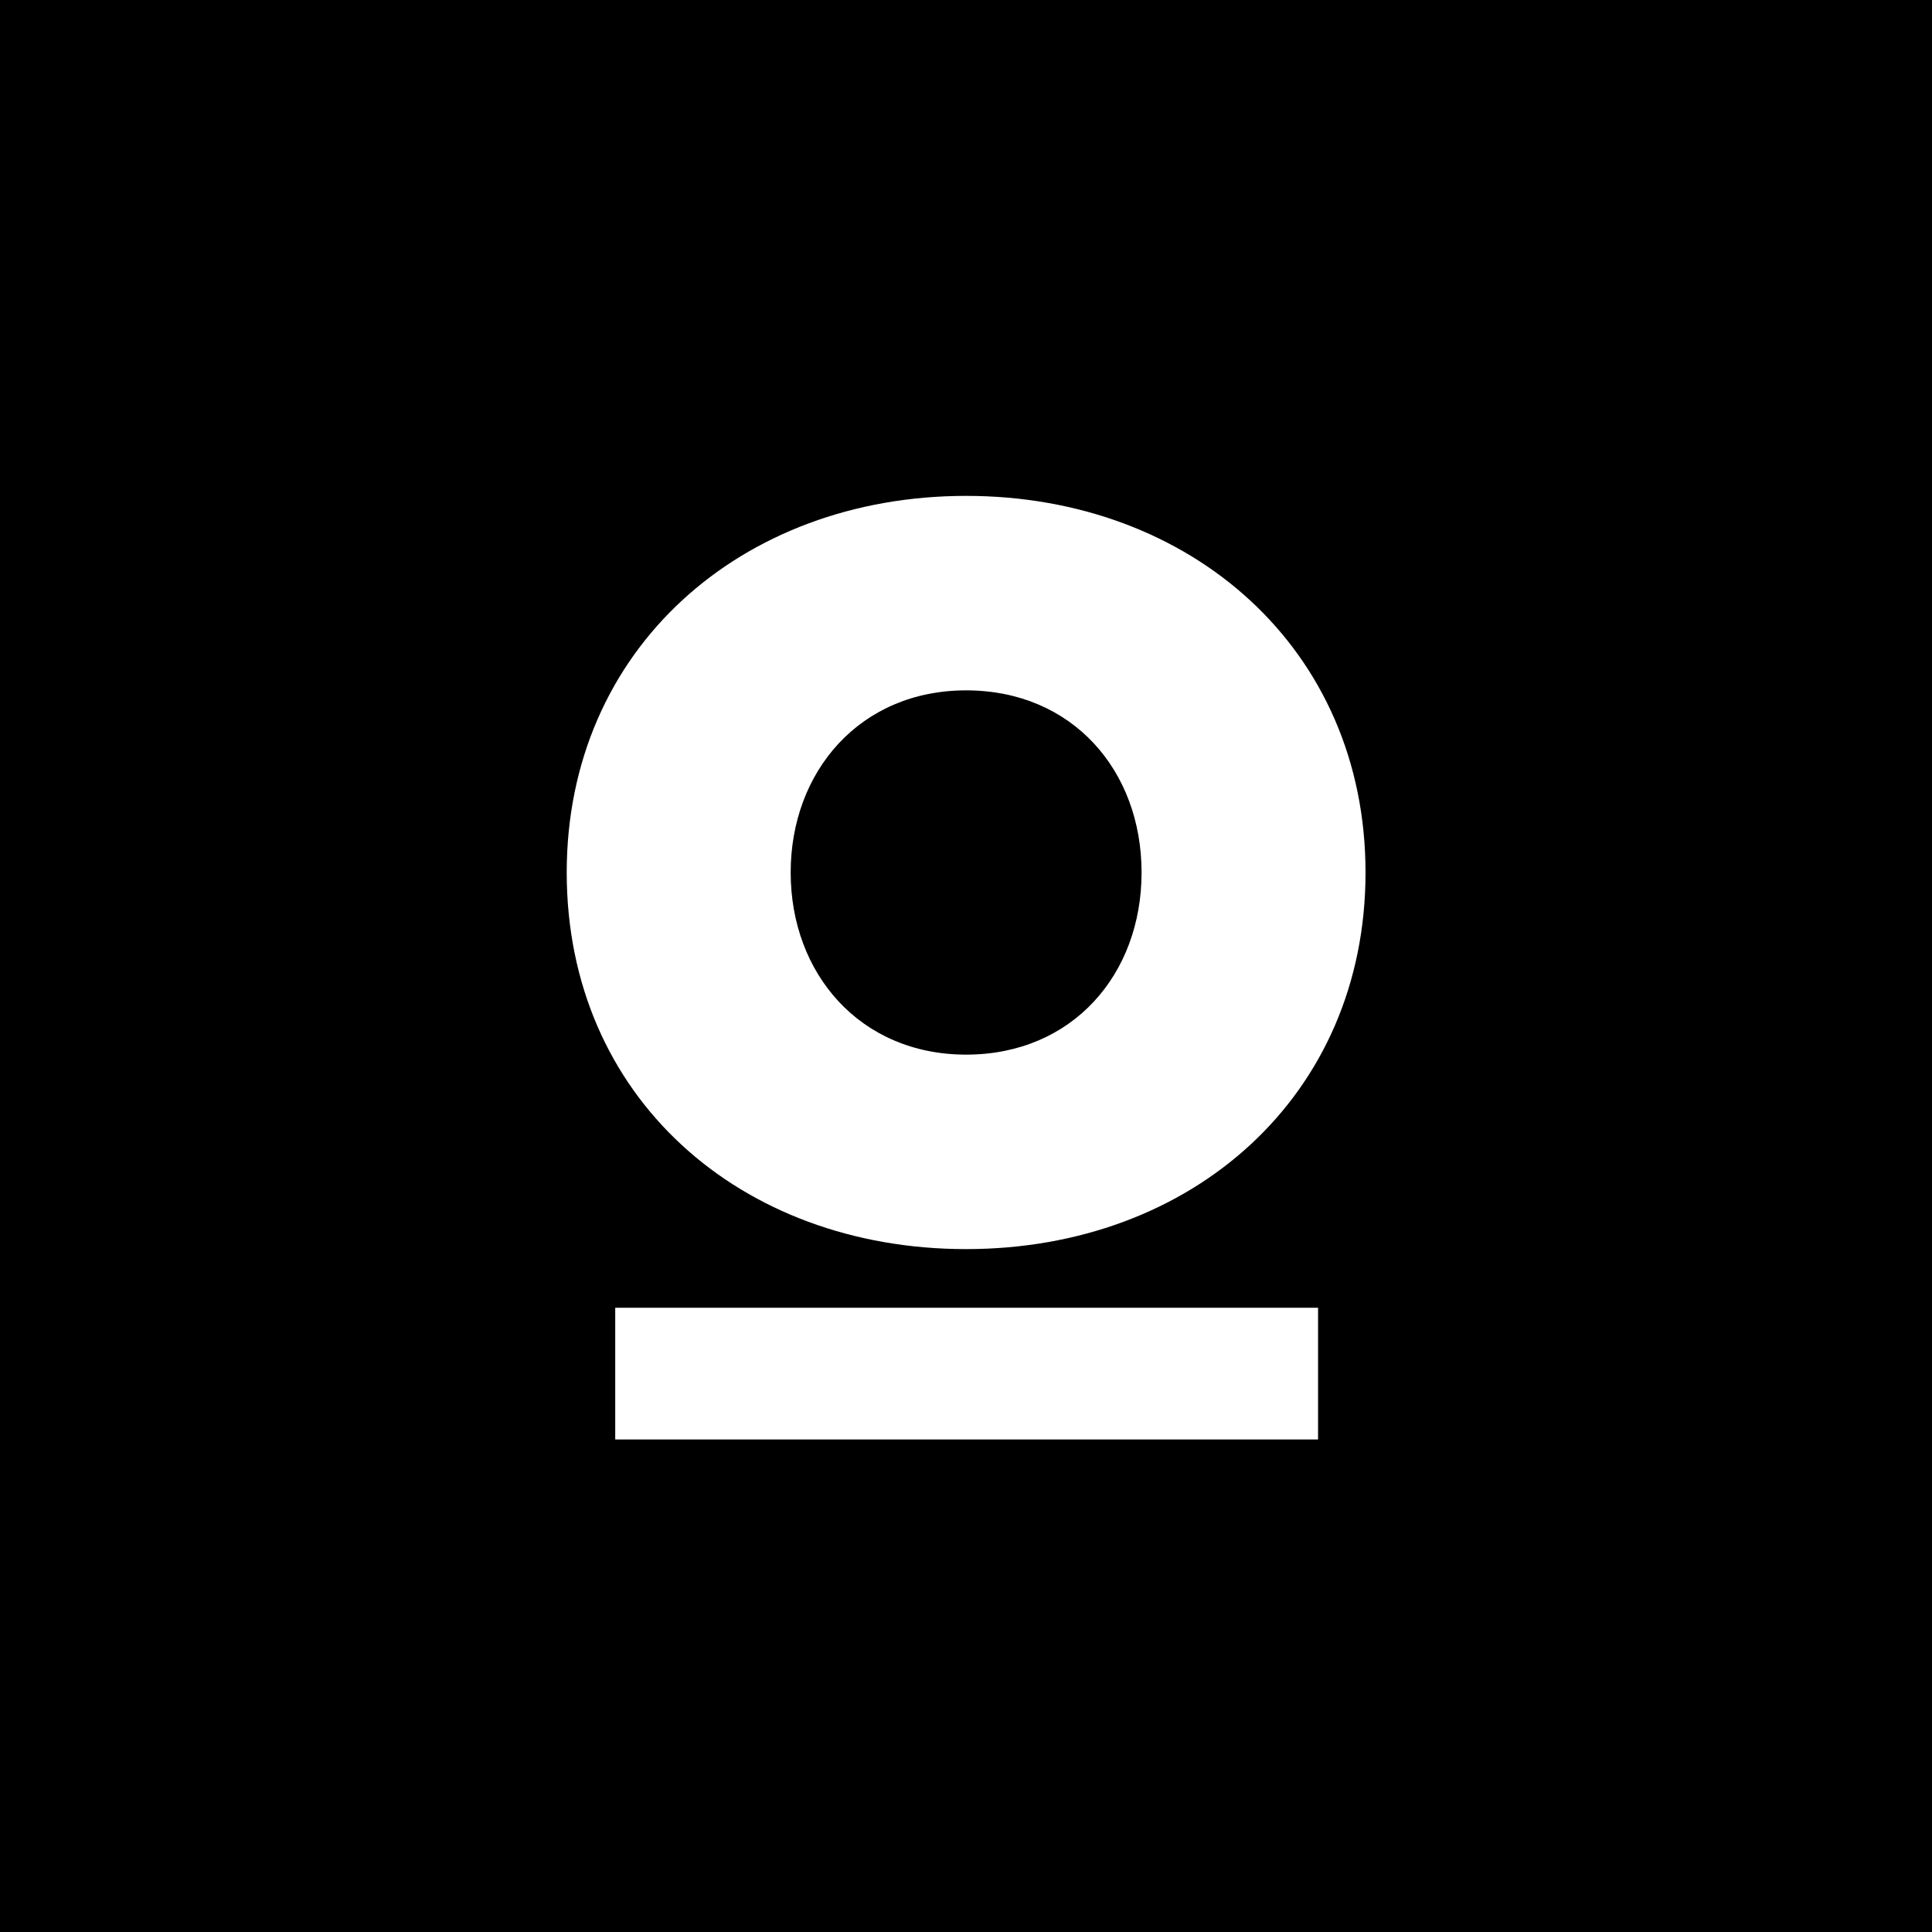 <?xml version="1.0" encoding="UTF-8"?>
<svg width="300px" height="300px" viewBox="0 0 300 300" version="1.1" xmlns="http://www.w3.org/2000/svg" xmlns:xlink="http://www.w3.org/1999/xlink">
    <!-- Generator: Sketch 55.2 (78181) - https://sketchapp.com -->
    <title>Group 3</title>
    <desc>Created with Sketch.</desc>
    <g id="the-brand" stroke="none" stroke-width="1" fill="none" fill-rule="evenodd">
        <g id="OnBrand-brand-guidelines" transform="translate(-891, -1741)">
            <g id="Group-3" transform="translate(891, 1741)">
                <rect id="Rectangle" fill="#000000" x="0" y="0" width="300" height="300"></rect>
                <g id="Group-Copy" transform="translate(88, 77)" fill="#FFFFFF" fill-rule="nonzero">
                    <path d="M4.26325641e-14,58.48 C4.26325641e-14,23.808 27.083,-7.10542736e-15 62.019,-7.10542736e-15 C96.955,-7.10542736e-15 124.038,23.808 124.038,58.48 C124.038,93.153 97.115,116.961 62.019,116.961 C26.923,116.961 4.26325641e-14,93.313 4.26325641e-14,58.48 Z M89.263,58.48 C89.263,42.662 78.526,30.199 62.019,30.199 C45.513,30.199 34.776,42.822 34.776,58.48 C34.776,74.139 45.513,86.762 62.019,86.762 C78.526,86.762 89.263,74.299 89.263,58.48 Z" id="Shape"></path>
                    <rect id="Rectangle" x="7.532" y="126.068" width="109.135" height="20.452"></rect>
                </g>
            </g>
        </g>
    </g>
</svg>